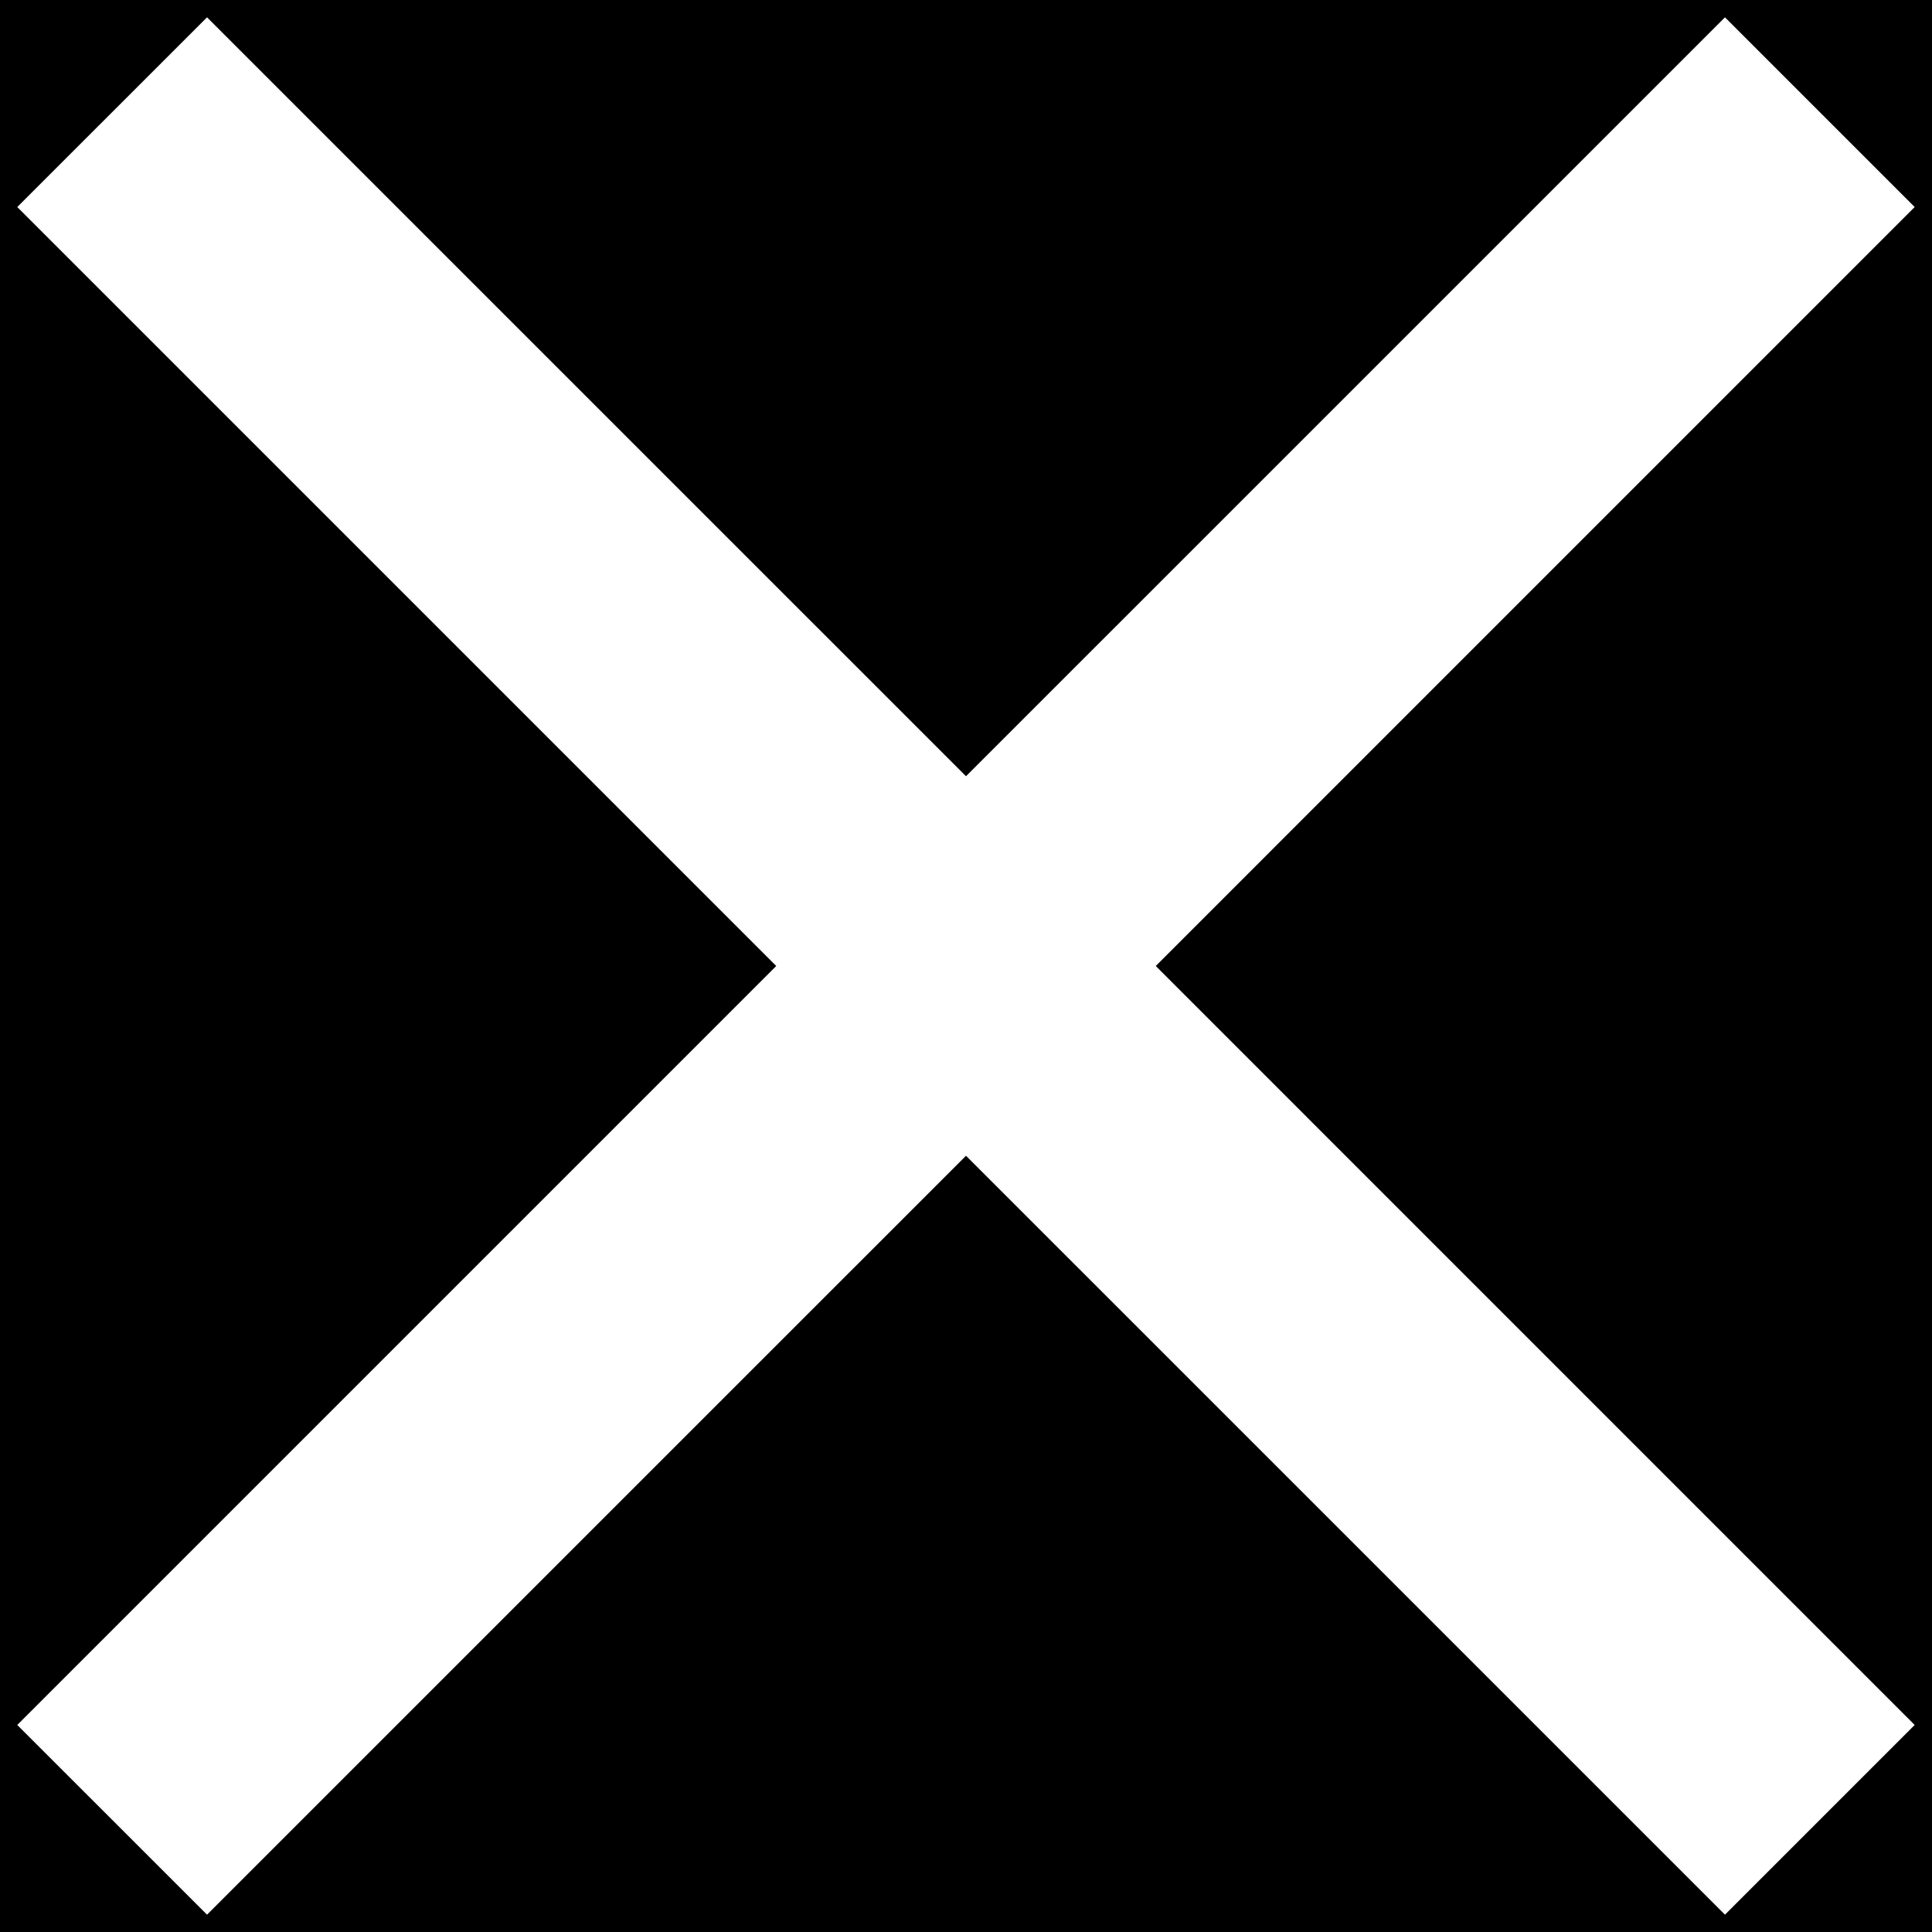 <svg width="32" height="32" viewBox="0 0 32 32" fill="none" xmlns="http://www.w3.org/2000/svg">
<rect width="32" height="32" fill="#E5E5E5"/>
<g id="EDIT FORM" clip-path="url(#clip0_0_1)">
<rect width="1280" height="720" transform="translate(-859 -159)" fill="black"/>
<g id="Profile">
</g>
<rect id="Overlay" opacity="0.5" x="-859" y="-159" width="1280" height="720" fill="black"/>
<g id="Form">
<g id="Rectangle" filter="url(#filter0_d_0_1)">
<rect x="-434" y="36" width="430" height="330" rx="10" fill="white"/>
</g>
</g>
<path id="Close Icon" d="M28.571 0.287L16 12.857L3.429 0.287L0.286 3.429L12.857 16L0.286 28.571L3.429 31.713L16 19.143L28.571 31.713L31.713 28.571L19.143 16L31.713 3.429L28.571 0.287Z" fill="white"/>
</g>
<defs>
<filter id="filter0_d_0_1" x="-459" y="11" width="480" height="380" filterUnits="userSpaceOnUse" color-interpolation-filters="sRGB">
<feFlood flood-opacity="0" result="BackgroundImageFix"/>
<feColorMatrix in="SourceAlpha" type="matrix" values="0 0 0 0 0 0 0 0 0 0 0 0 0 0 0 0 0 0 127 0" result="hardAlpha"/>
<feOffset/>
<feGaussianBlur stdDeviation="12.5"/>
<feColorMatrix type="matrix" values="0 0 0 0 0 0 0 0 0 0 0 0 0 0 0 0 0 0 0.15 0"/>
<feBlend mode="normal" in2="BackgroundImageFix" result="effect1_dropShadow_0_1"/>
<feBlend mode="normal" in="SourceGraphic" in2="effect1_dropShadow_0_1" result="shape"/>
</filter>
<clipPath id="clip0_0_1">
<rect width="1280" height="720" fill="white" transform="translate(-859 -159)"/>
</clipPath>
</defs>
</svg>

